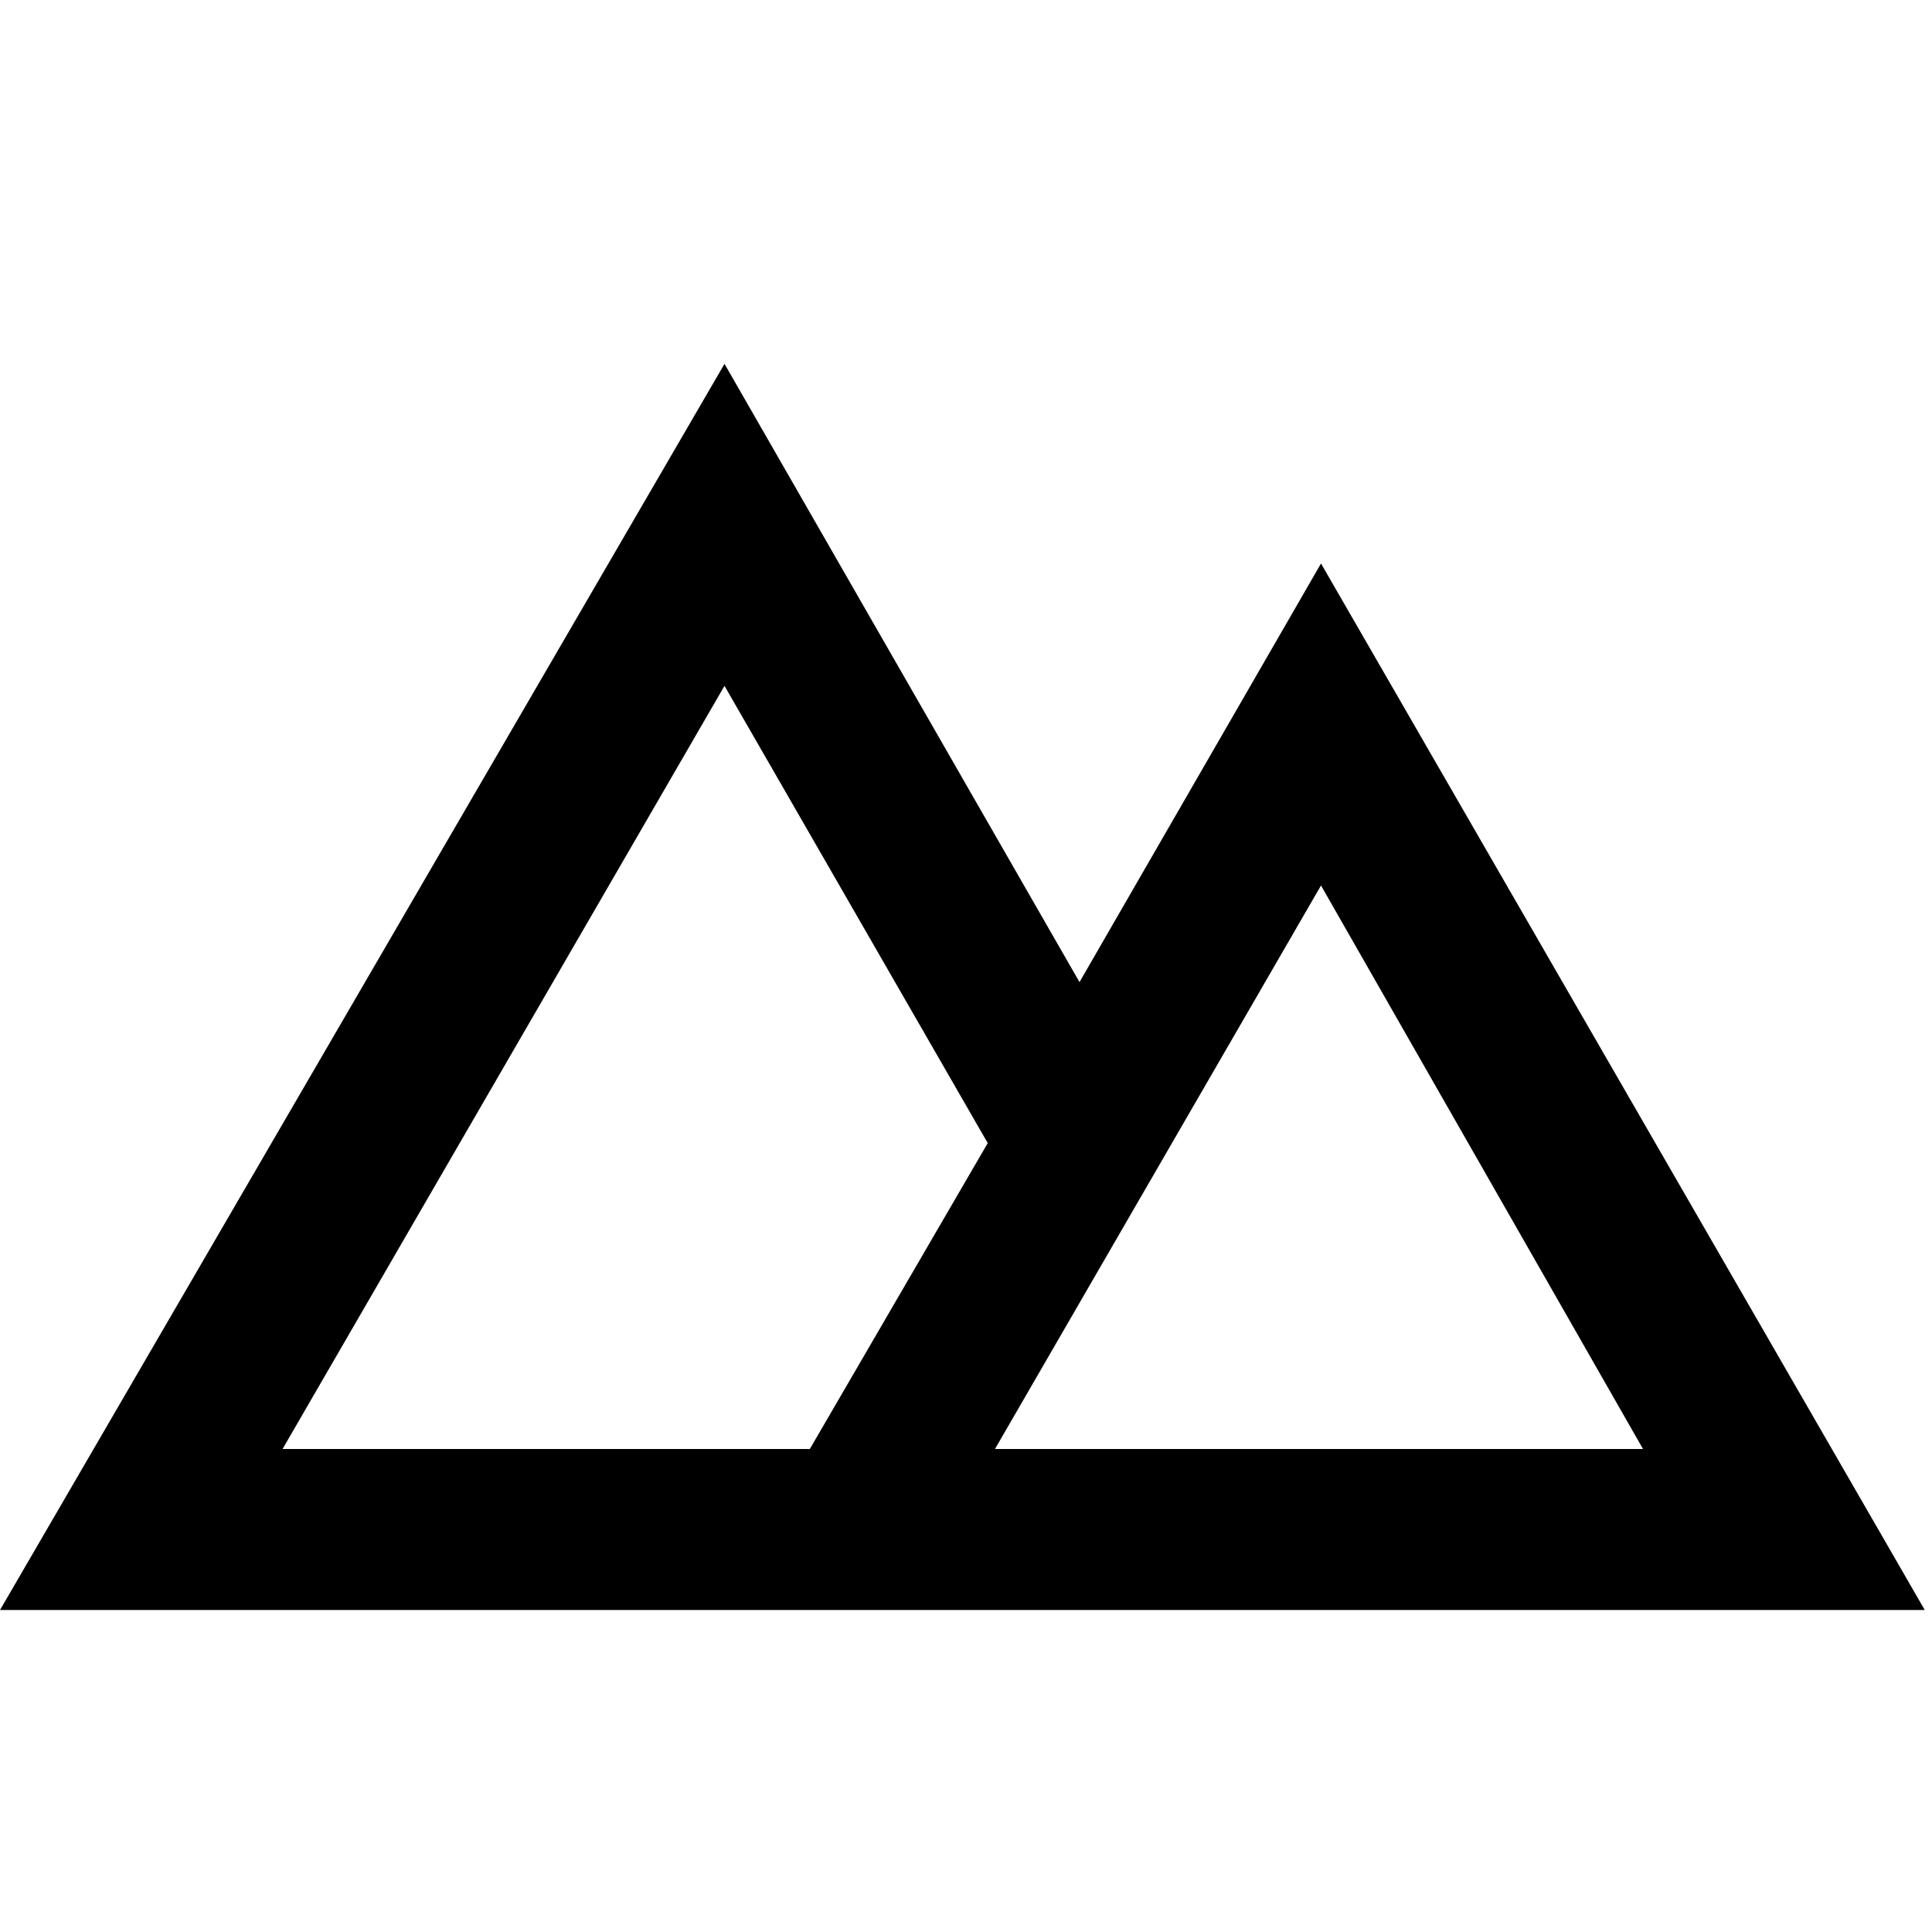 <svg id="Hot_2" data-name="Hot 2" xmlns="http://www.w3.org/2000/svg" viewBox="0 0 24 24"><title>iconoteka_terrain_b_s</title><path d="M16.41,7l-3,5.2L9,4.52,0,20H23.91ZM3.51,18,9,8.52l3.27,5.68L10.06,18Zm8.85,0,4.05-7,4,7H12.36Z"/></svg>